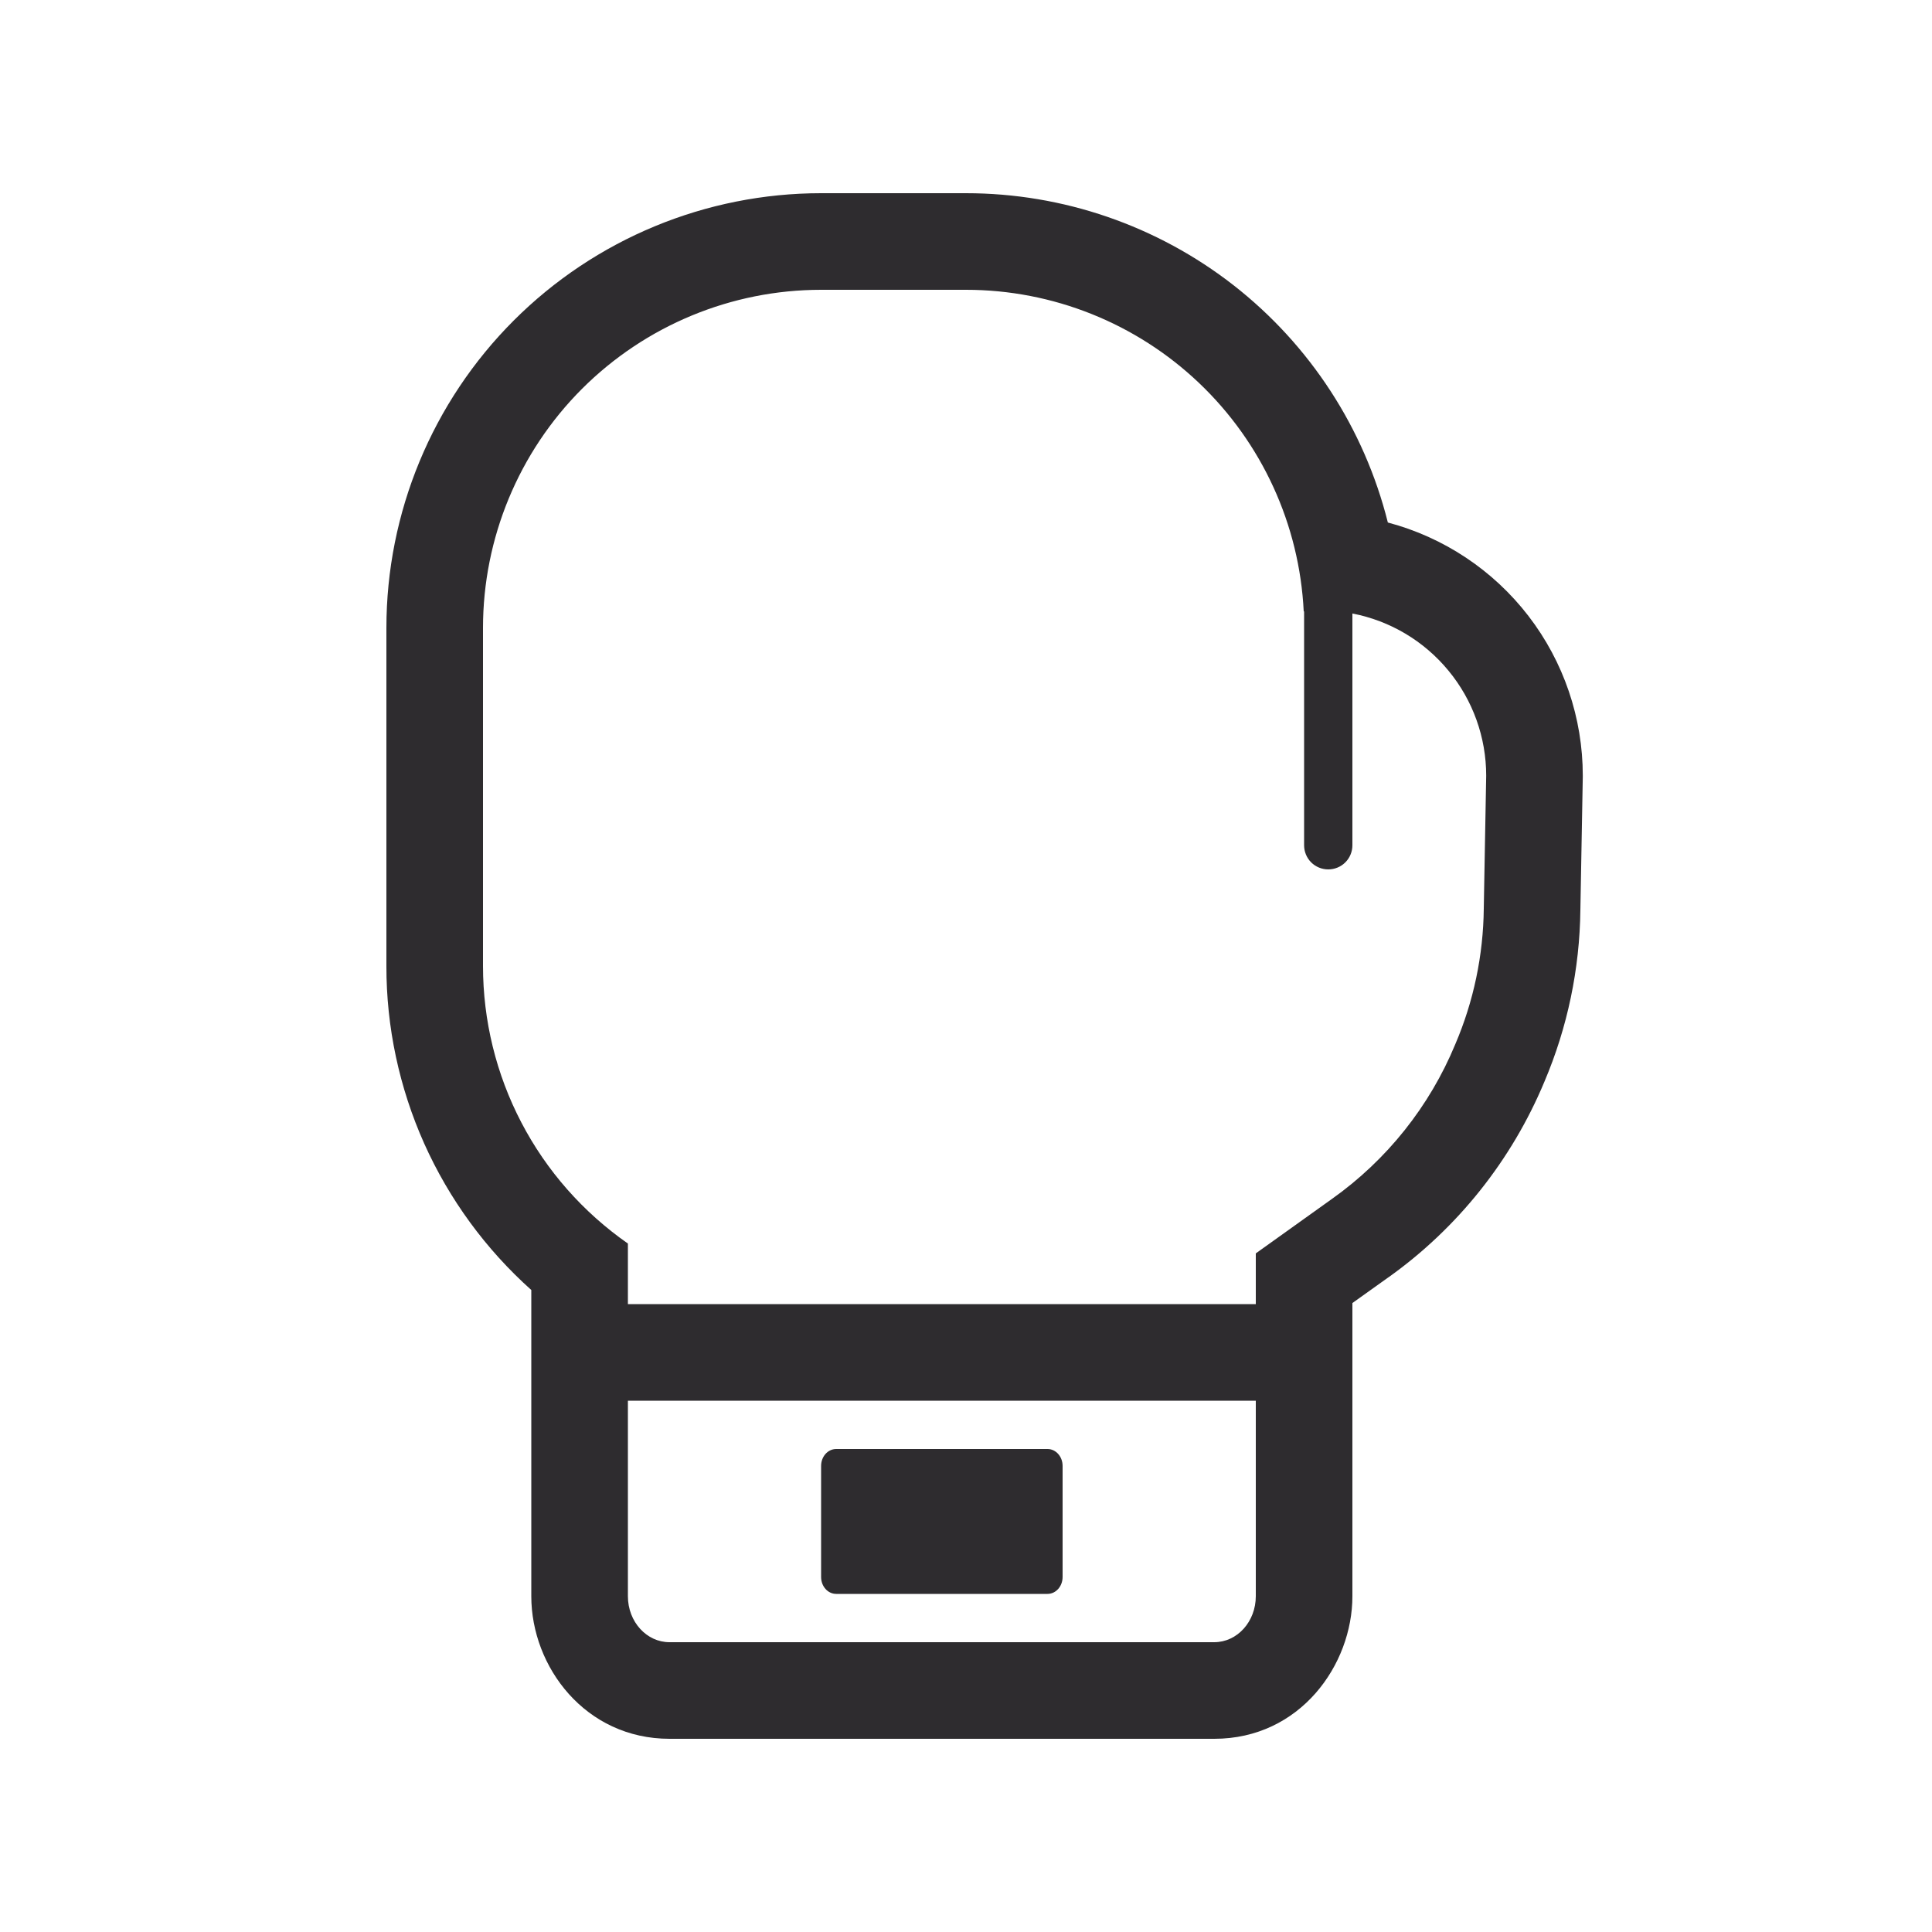 <svg width="20" height="20" viewBox="0 0 20 20" fill="none" xmlns="http://www.w3.org/2000/svg">
<path d="M8.5 16.325C8.5 16.422 8.57 16.5 8.656 16.5H10.844C10.93 16.5 11 16.422 11 16.325V15.175C11 15.078 10.93 15 10.844 15H8.656C8.57 15 8.5 15.078 8.5 15.175V16.325Z" fill="#2E2C2F"/>
<path d="M14 13.489L14.371 13.224L14.373 13.223C15.09 12.712 15.649 12.01 15.988 11.197C16.227 10.634 16.353 10.03 16.36 9.419L16.385 8.04V8.03C16.385 7.432 16.187 6.85 15.822 6.376C15.457 5.902 14.945 5.562 14.367 5.409C14.123 4.435 13.561 3.571 12.77 2.953C11.979 2.336 11.004 2 10 2L8.5 2C7.307 2 6.162 2.474 5.318 3.318C4.474 4.162 4 5.307 4 6.5V10C3.999 10.633 4.133 11.259 4.391 11.837C4.65 12.415 5.028 12.932 5.5 13.354V16.524C5.5 17.255 6.059 18 6.931 18H12.57C13.46 18 14 17.233 14 16.524V13.489ZM6.5 12.873C6.037 12.55 5.658 12.121 5.397 11.62C5.136 11.12 5 10.564 5 10V6.5C5 5.572 5.369 4.681 6.025 4.025C6.682 3.369 7.572 3 8.5 3H10C10.899 3 11.763 3.346 12.414 3.966C13.064 4.585 13.452 5.431 13.496 6.329H13.5V8.75C13.5 8.816 13.526 8.88 13.573 8.927C13.62 8.974 13.684 9 13.75 9C13.816 9 13.88 8.974 13.927 8.927C13.974 8.88 14 8.816 14 8.75V6.351C14.39 6.426 14.741 6.635 14.994 6.942C15.247 7.248 15.385 7.633 15.385 8.03L15.36 9.405C15.355 9.888 15.255 10.366 15.065 10.81C14.799 11.453 14.357 12.007 13.79 12.41L13 12.975V13.5H6.5V12.873ZM6.5 14.5H13V16.524C13 16.785 12.81 17 12.569 17H6.93C6.695 17 6.5 16.79 6.5 16.524L6.5 14.5Z" fill="#2E2C2F"/>
</svg>
